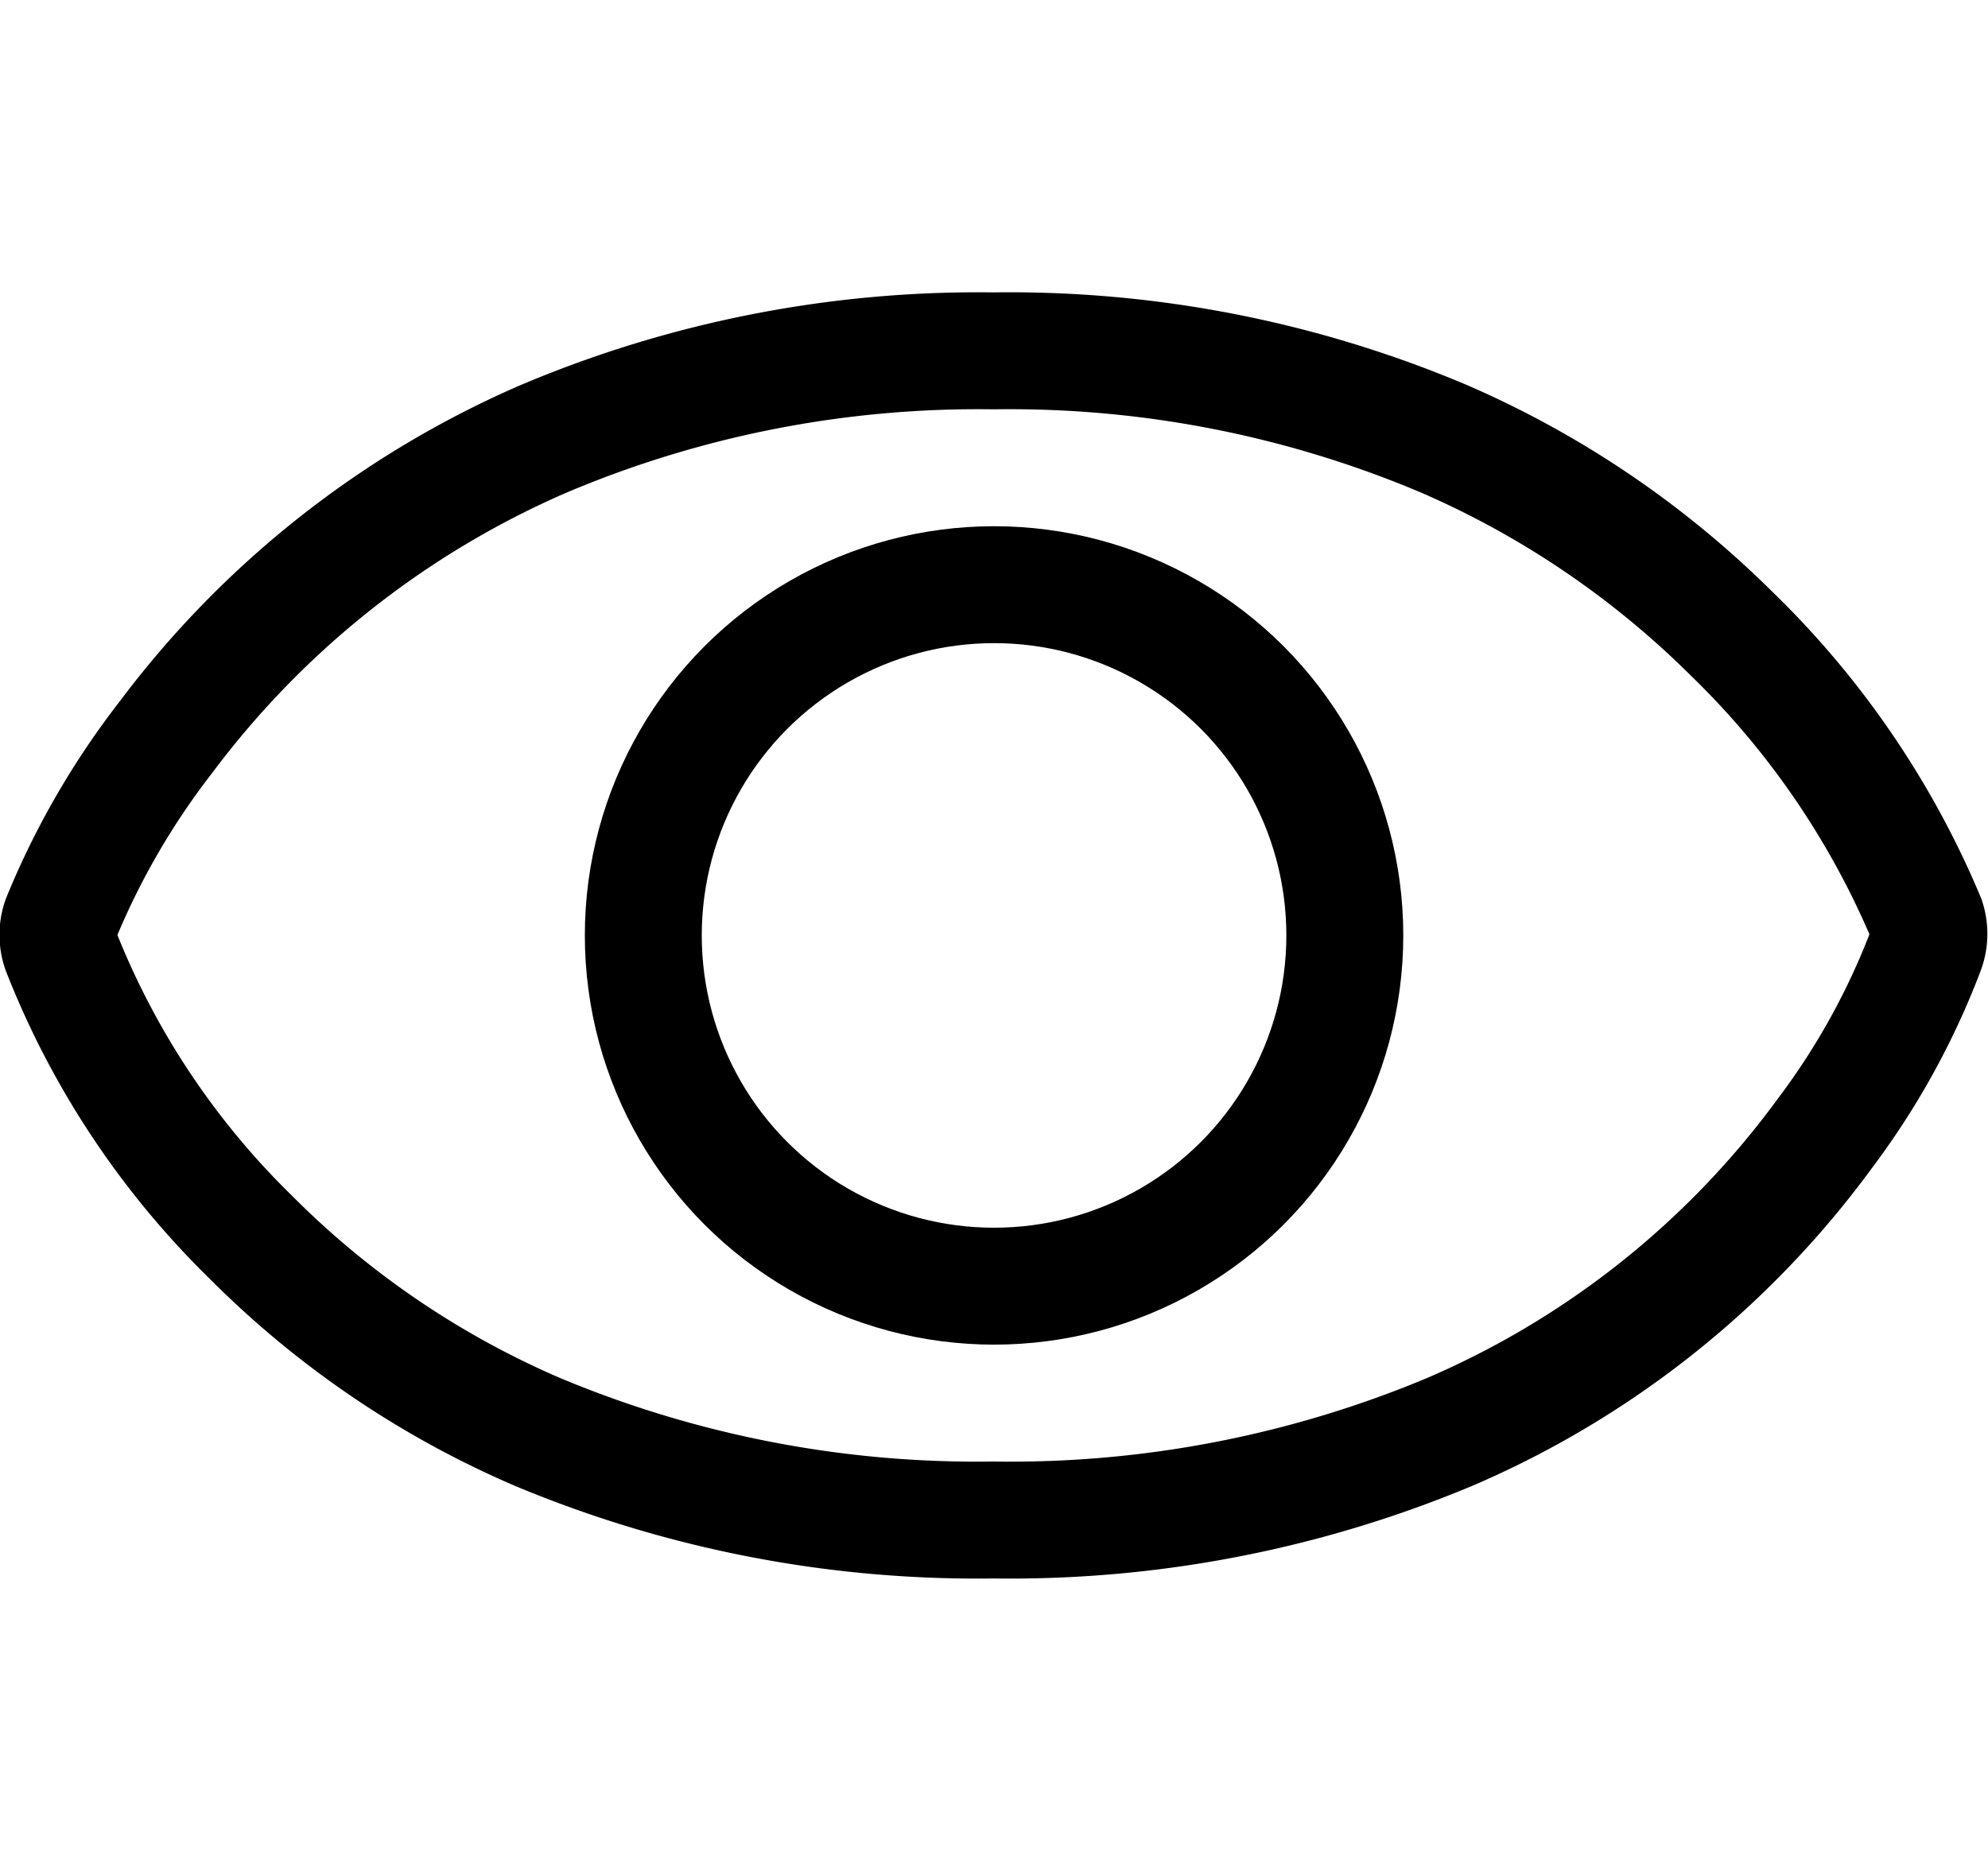 <svg xmlns="http://www.w3.org/2000/svg" width="17.003" height="16" viewBox="0 0 17.003 16">
    <g transform="translate(0.502)">
        <rect transform="translate(0)" fill="#fff" opacity="0" />
        <g transform="translate(0 2.001)">
            <path
                d="M20.48,13.363a7.364,7.364,0,0,0-1.669-2.445,8.014,8.014,0,0,0-2.457-1.665A9.537,9.537,0,0,0,12.5,8.5a9.534,9.534,0,0,0-3.85.753,8.021,8.021,0,0,0-3.23,2.553,6.641,6.641,0,0,0-.9,1.557.4.4,0,0,0,0,.264A7.005,7.005,0,0,0,6.146,16.08,7.817,7.817,0,0,0,8.6,17.747a9.738,9.738,0,0,0,3.9.753,9.738,9.738,0,0,0,3.9-.753,7.772,7.772,0,0,0,3.213-2.558,6.334,6.334,0,0,0,.861-1.562A.4.4,0,0,0,20.48,13.363Z"
                transform="translate(-4.504 -7.5)" fill="none" stroke="#000" stroke-width="1" />
            <circle cx="3" cy="3" r="3" transform="translate(5 3)" fill="none" stroke="#000" stroke-width="1" />
        </g>
    </g>
</svg>